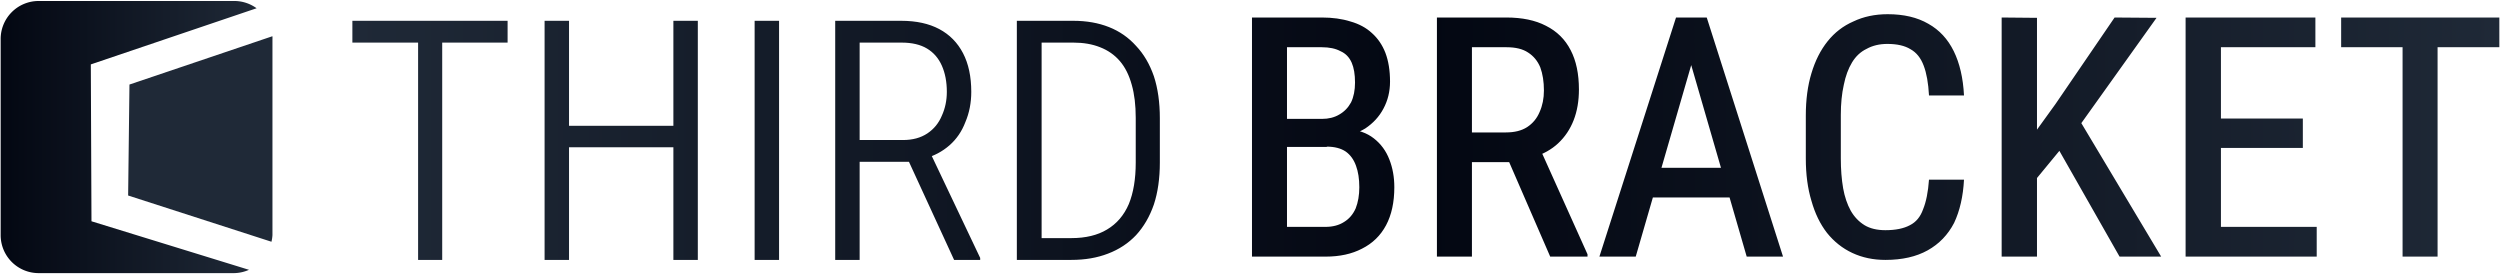 <svg xmlns="http://www.w3.org/2000/svg" xmlns:xlink="http://www.w3.org/1999/xlink" xml:space="preserve" width="757" height="83">
  <defs>
    <linearGradient id="a">
      <stop offset="0" stop-color="#1f2937"/>
      <stop offset="1" stop-color="#1f2937"/>
    </linearGradient>
    <linearGradient id="b">
      <stop offset="0" stop-color="#030712"/>
      <stop offset="1" stop-color="#1f2937"/>
    </linearGradient>
    <linearGradient id="c">
      <stop offset="0" stop-color="#1f2937"/>
      <stop offset=".5" stop-color="#030712"/>
      <stop offset="1" stop-color="#1f2937"/>
    </linearGradient>
    <linearGradient xlink:href="#a" id="d" x1="461.6" x2="505.3" y1="144.9" y2="144.9" gradientUnits="userSpaceOnUse"/>
    <linearGradient xlink:href="#b" id="e" x1="423" x2="500.5" y1="144.3" y2="144.3" gradientUnits="userSpaceOnUse"/>
    <linearGradient xlink:href="#c" id="f" x1="23" x2="165.6" y1="-197.2" y2="-197.2" gradientTransform="translate(1.5 1319.3) scale(4.56)" gradientUnits="userSpaceOnUse"/>
  </defs>
  <path fill="url(#d)" d="M505.2 113.8 462 128.4l-.4 33.6 43.4 14a11.5 11.5 0 0 0 .3-2v-59.3a11.5 11.5 0 0 0 0-.9z" style="font-variation-settings:&quot;wdth&quot;75,&quot;wght&quot;450" transform="translate(-422.8 -102.8)"/>
  <path fill="url(#e)" d="M434.5 103.1a11.5 11.5 0 0 0-11.5 11.6v59.2a11.5 11.5 0 0 0 11.6 11.6h59.1a11.5 11.5 0 0 0 4.5-1l-47.7-14.7-.2-47.5 50.2-17a11.5 11.5 0 0 0-6.8-2.2z" style="font-variation-settings:&quot;wdth&quot;75,&quot;wght&quot;450" transform="translate(-422.8 -102.8)"/>
  <path fill="url(#f)" d="M401.4 423h-14.7l-.1-8.5H400q3 0 5.2-1.3 2.3-1.3 3.6-3.7 1.2-2.5 1.2-6 0-3.7-1-6-1.1-2.5-3.4-3.5-2.2-1.2-5.7-1.2h-10.5v63.4h-10.6v-72.4h21.1q4.9 0 8.7 1.2 3.9 1.1 6.5 3.5 2.7 2.4 4.1 6 1.4 3.7 1.4 8.7 0 4.5-2 8.2-1.9 3.6-5.5 6-3.6 2.2-8.7 2.8zm-.4 33.2h-18.2l5.4-9H401q3.4 0 5.7-1.5 2.3-1.4 3.5-4.1 1.1-2.8 1.1-6.4 0-3.8-1-6.5-1-2.8-3.1-4.3-2.2-1.5-5.8-1.5h-12l.1-8.4h15.7l2.5 3.1q4.8.3 8 2.8t4.7 6.4q1.5 3.8 1.5 8.4 0 6.8-2.5 11.5t-7.3 7.1q-4.6 2.4-11 2.4zm33.8-72.4h21q7.2 0 12 2.5 5 2.5 7.5 7.4 2.5 4.8 2.5 11.9 0 5.2-1.6 9.3-1.6 4.1-4.7 7-3 2.8-7.5 4.2l-3 1.5h-18.2l-.1-9h13q3.9 0 6.4-1.6 2.6-1.7 3.8-4.6 1.3-2.9 1.3-6.5 0-4-1.1-7-1.2-2.9-3.7-4.5-2.4-1.6-6.5-1.6h-10.5v63.4h-10.6zm34.3 72.4-14.2-32.7H466l14.4 32v.7zm44.5-64.2L495 456.2h-11l23.2-72.4h6.8zm15 64.2L510 392l-.5-8.2h7l23.1 72.4zm.2-26.9v9h-34.3v-9zm55 3.6h10.6q-.4 7.6-3 13.1-2.8 5.4-8 8.3-5.2 2.9-12.8 2.9-5.5 0-10-2.1t-7.7-6.1q-3.1-4-4.7-9.7-1.7-5.6-1.7-12.8v-13q0-7.2 1.7-12.8 1.7-5.7 4.9-9.7 3.2-4 7.8-6 4.6-2.2 10.4-2.2 7.3 0 12.3 2.9 5 2.8 7.7 8.3 2.7 5.5 3.1 13.4h-10.6q-.3-5.6-1.6-9-1.3-3.5-4-5-2.6-1.6-7-1.6-3.6 0-6.3 1.5-2.7 1.3-4.4 4.1-1.7 2.8-2.5 6.8-.9 4-.9 9.1v13.2q0 4.9.7 9 .7 3.9 2.3 6.8 1.6 2.8 4.2 4.4 2.5 1.5 6.3 1.5 4.6 0 7.4-1.5 2.8-1.4 4-4.8 1.4-3.4 1.8-9zm32.7-49v72.3h-10.7v-72.4Zm36.2 0-24.5 34.3-14.5 17.6-2-11.4 10.4-14.4 17.9-26.2zm-11.2 72.3-19.8-34.8 6.8-8 25.6 42.8zm59.7-9v9h-31.5v-9zm-29-63.4v72.4h-10.7v-72.4Zm24.8 30.6v8.9h-27.3v-8.9zm3.8-30.6v9h-31v-9zm37 0v72.4h-10.6v-72.4Zm18.7 0v9h-47.9v-9zm-622.9 1v72.4h-7.3v-72.4zm19.8 0v6.6h-47v-6.6zm51.2 31.8v6.5h-33.8v-6.5zM172 384.8v72.4h-7.4v-72.4zm39 0v72.4h-7.4v-72.4zm24.6 0v72.4h-7.4v-72.4zm17 0h20q6.8 0 11.5 2.5t7.2 7.3q2.5 4.8 2.5 11.7 0 5-1.8 9.2-1.6 4.2-4.8 7-3.2 2.8-7.5 4l-2.2 1h-19.4v-6.6h15q4.4 0 7.4-2t4.4-5.4q1.5-3.3 1.5-7.2 0-4.5-1.5-7.9-1.5-3.4-4.5-5.2-3-1.8-7.7-1.8H260v65.8h-7.4zm36 72.4-15-32.6h7.7l15.2 32v.6zm35.5 0h-13l.1-6.6h12.9q6.5 0 10.8-2.6 4.4-2.6 6.6-7.7 2.1-5.1 2.1-12.6v-13.5q0-5.8-1.2-10-1.2-4.4-3.6-7.2-2.4-2.8-6-4.2-3.5-1.4-8.1-1.4h-13.8v-6.6h13.8q6 0 10.8 1.9 4.8 1.9 8.2 5.7 3.5 3.7 5.4 9.2 1.8 5.5 1.8 12.7v13.4q0 7.2-1.8 12.7-1.9 5.5-5.4 9.3-3.5 3.7-8.5 5.6-4.9 1.9-11.1 1.9zm-9-72.4v72.4h-7.5v-72.4z" style="font-variation-settings:&quot;wdth&quot;75,&quot;wght&quot;450" transform="translate(.3 -378.5)"/>
</svg>

